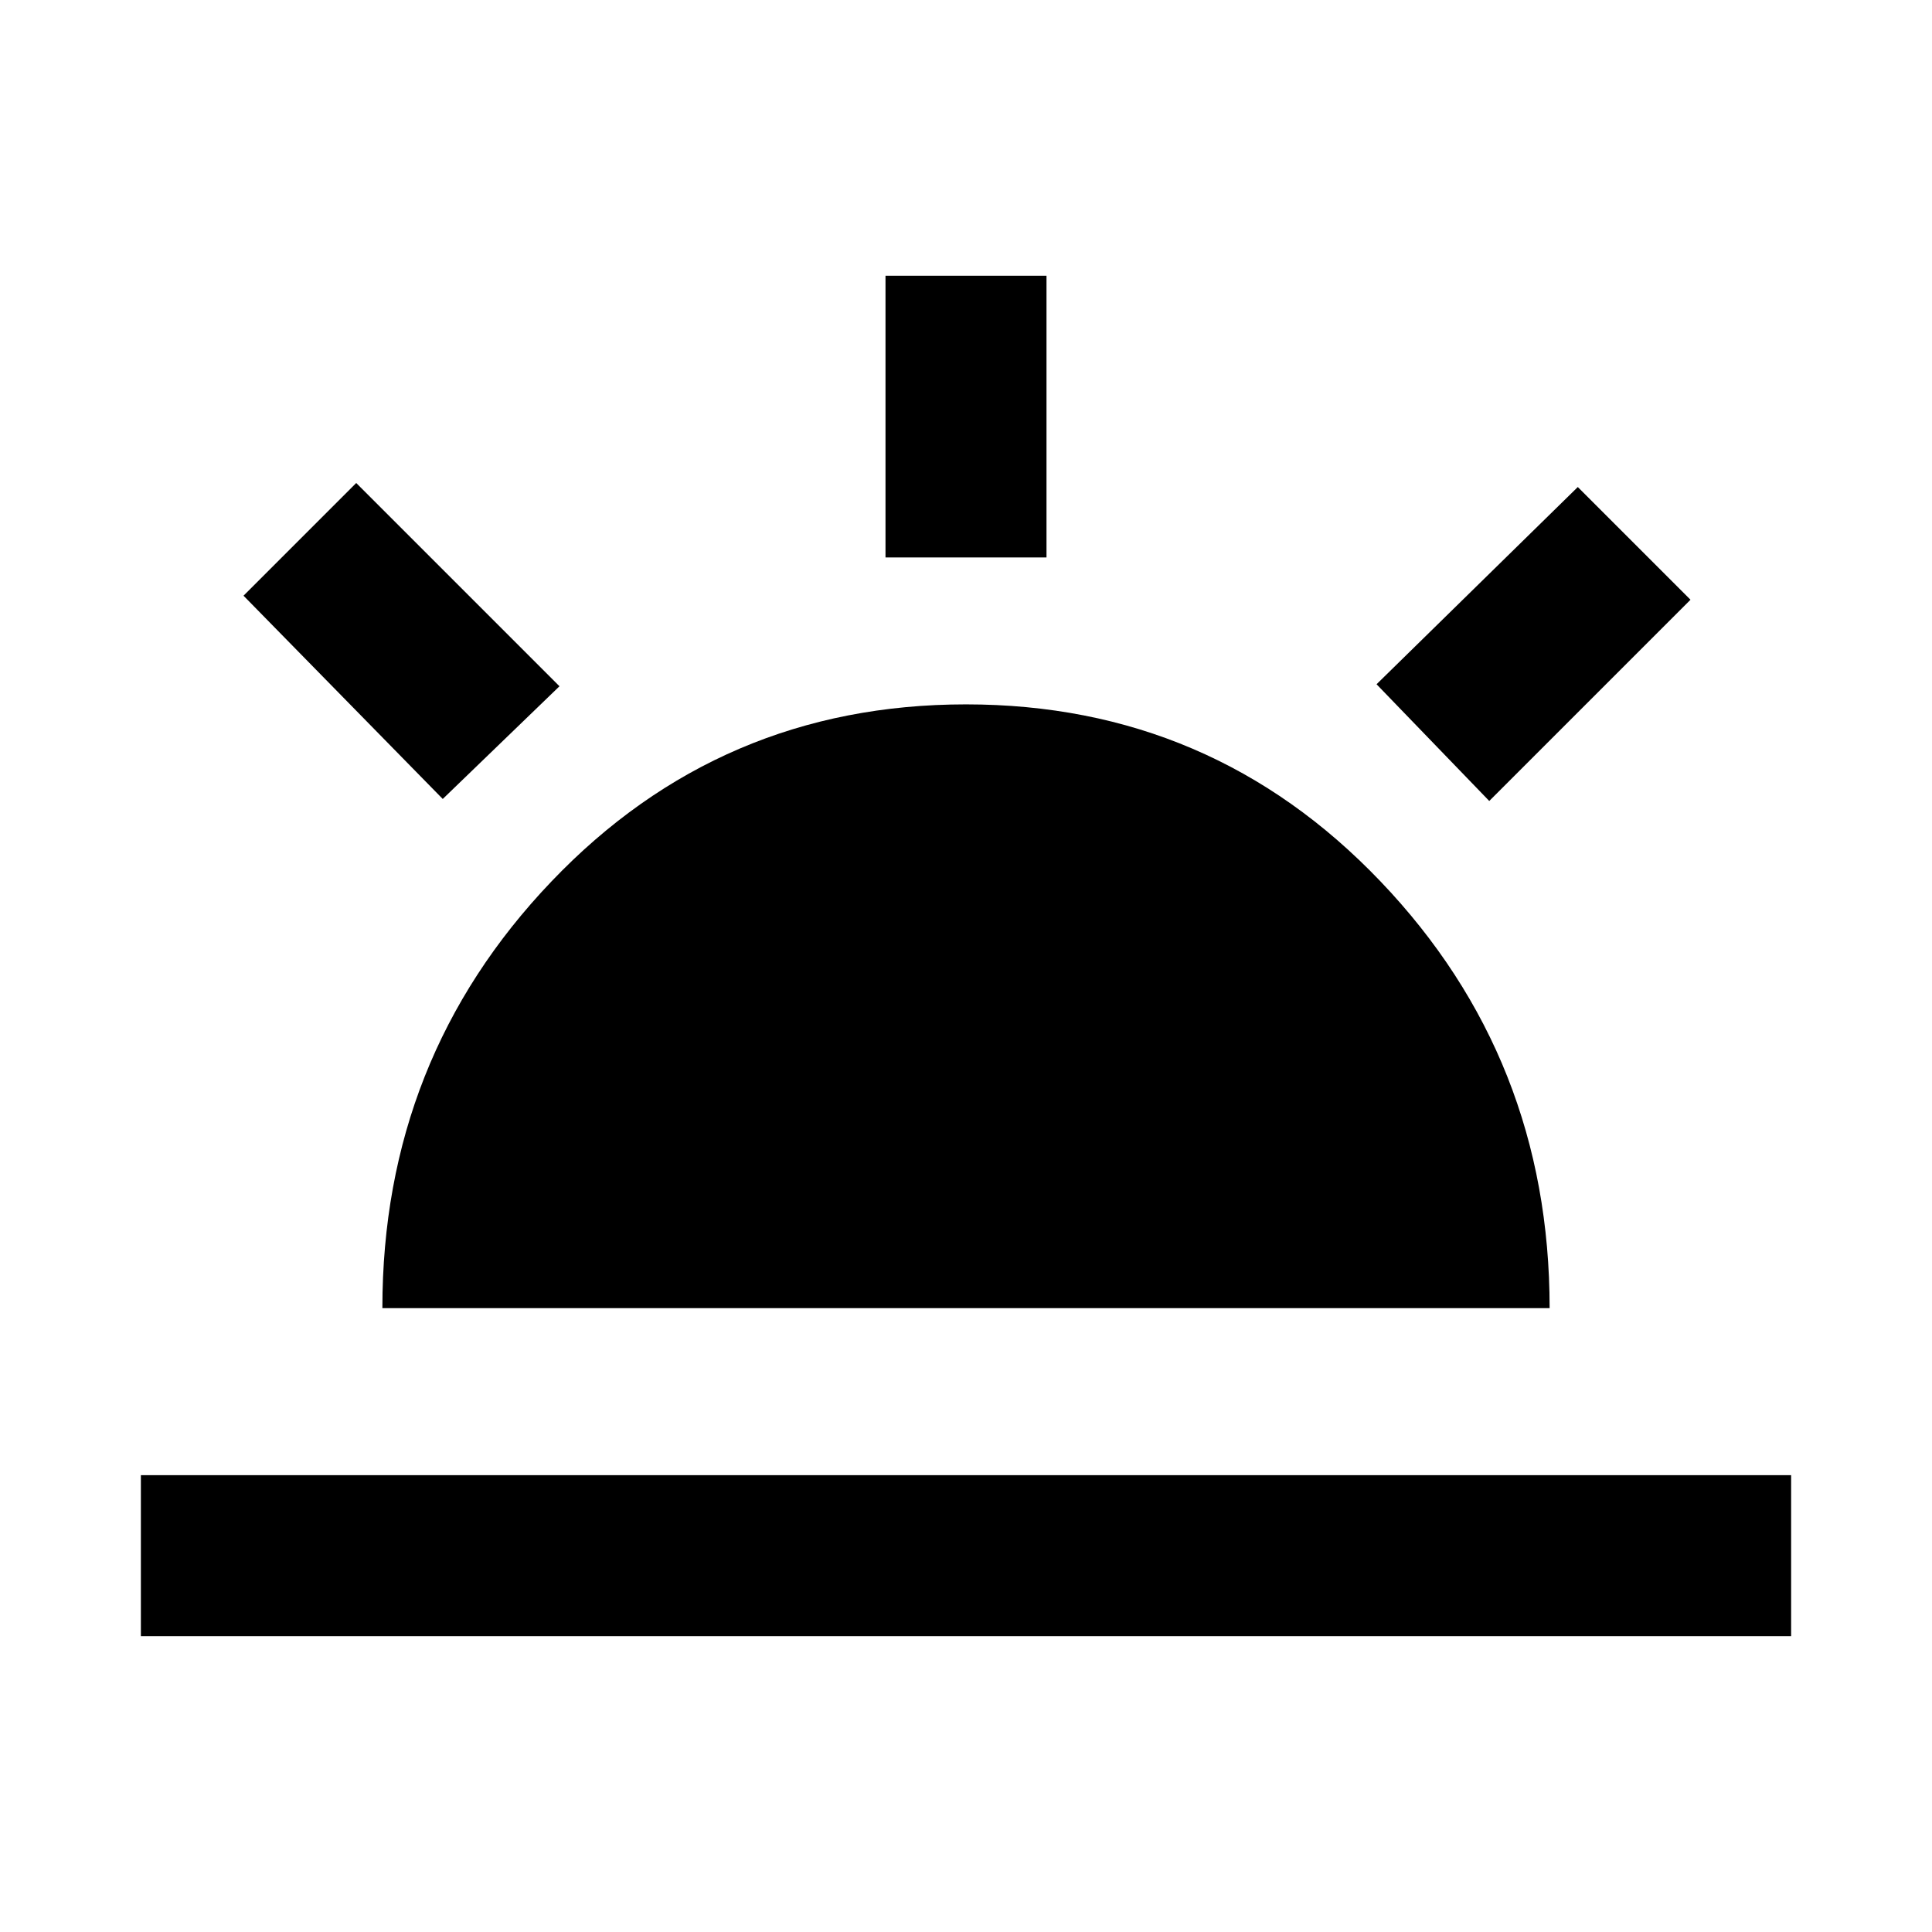 <svg xmlns="http://www.w3.org/2000/svg" width="48" height="48" viewBox="0 0 48 48"><path d="M37 19.9 34.2 17l5-4.9 2.8 2.8ZM3.5 40.65v-4h41v4ZM22 13.85v-7h4v7Zm-11 6L6.05 14.8l2.8-2.8 5.05 5.05ZM9.5 32.5q0-6.2 4.2-10.6 4.2-4.4 10.3-4.4 6.1 0 10.3 4.4 4.2 4.4 4.2 10.6Z"/></svg>